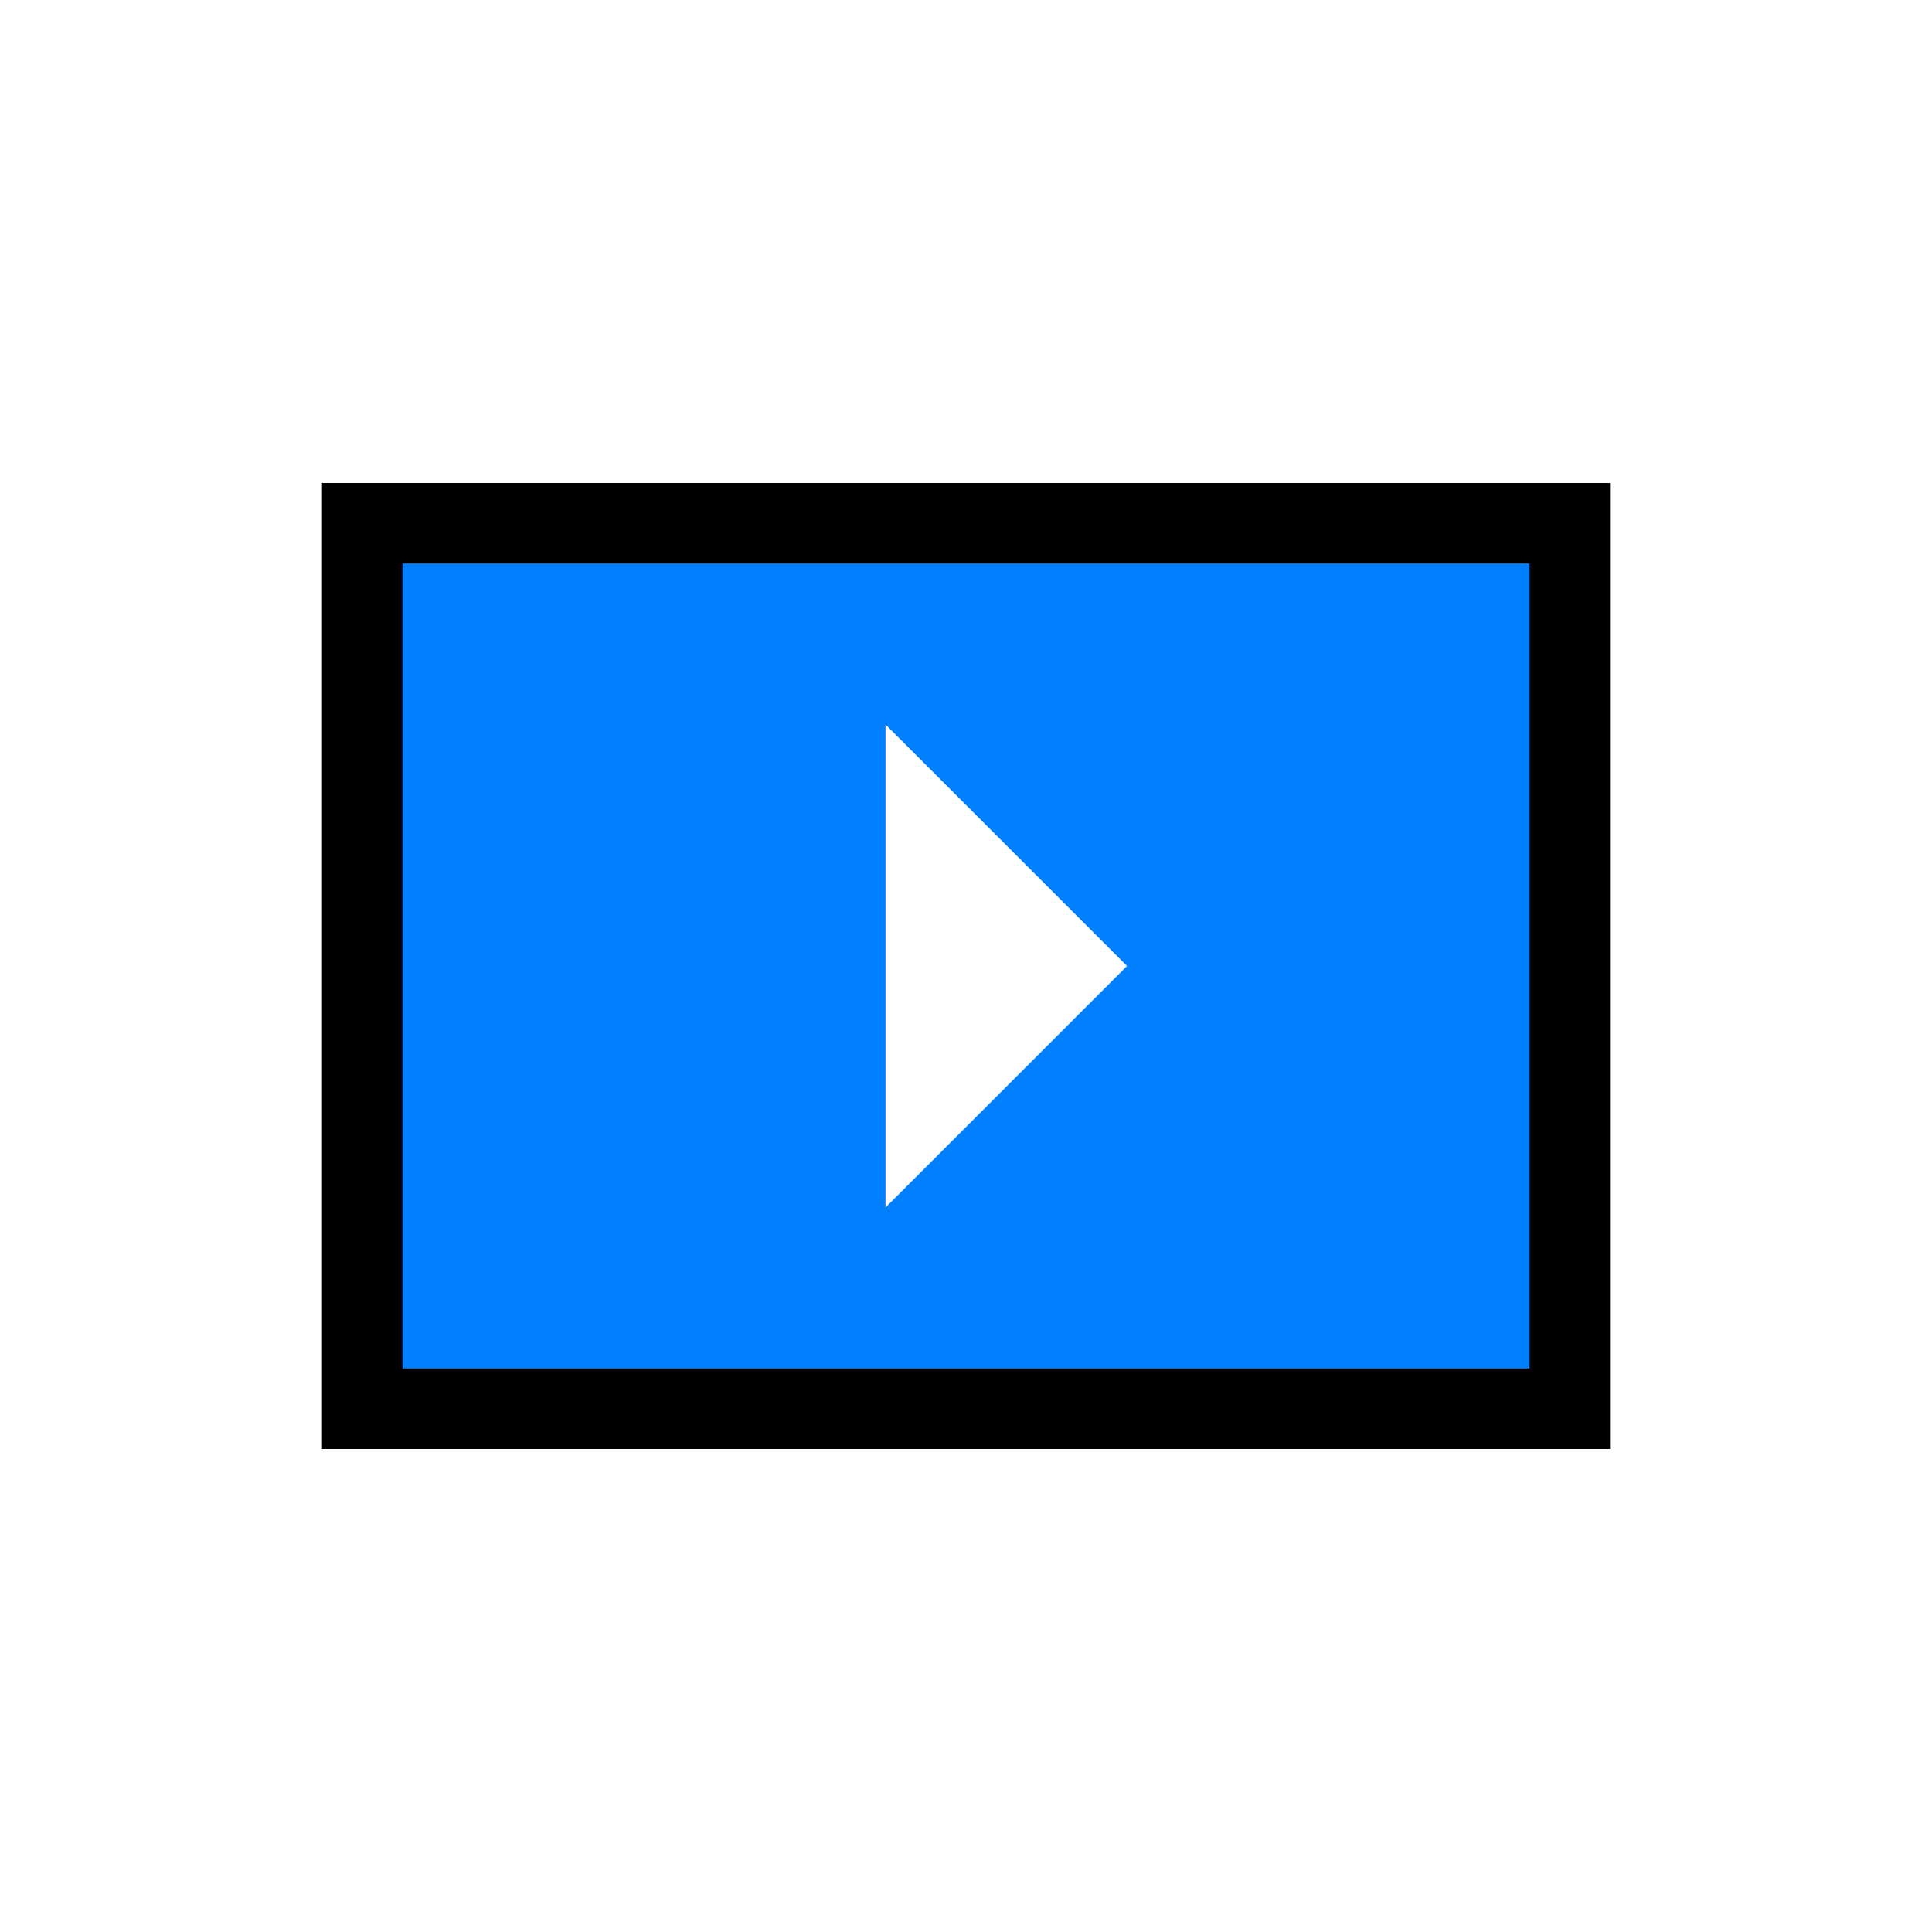 <?xml version="1.0" encoding="UTF-8"?>
<svg id="SVGRoot" width="48px" height="48px" version="1.1" viewBox="0 0 48 48" xmlns="http://www.w3.org/2000/svg">
 <path d="m9 13v22h30v-22h-30zm13 5 6 6-6 6v-12z" style="fill:#0080ff"/>
 <path d="m9 13h30v22h-30z" style="fill:none;stroke-width:2;stroke:#000000"/>
</svg>
